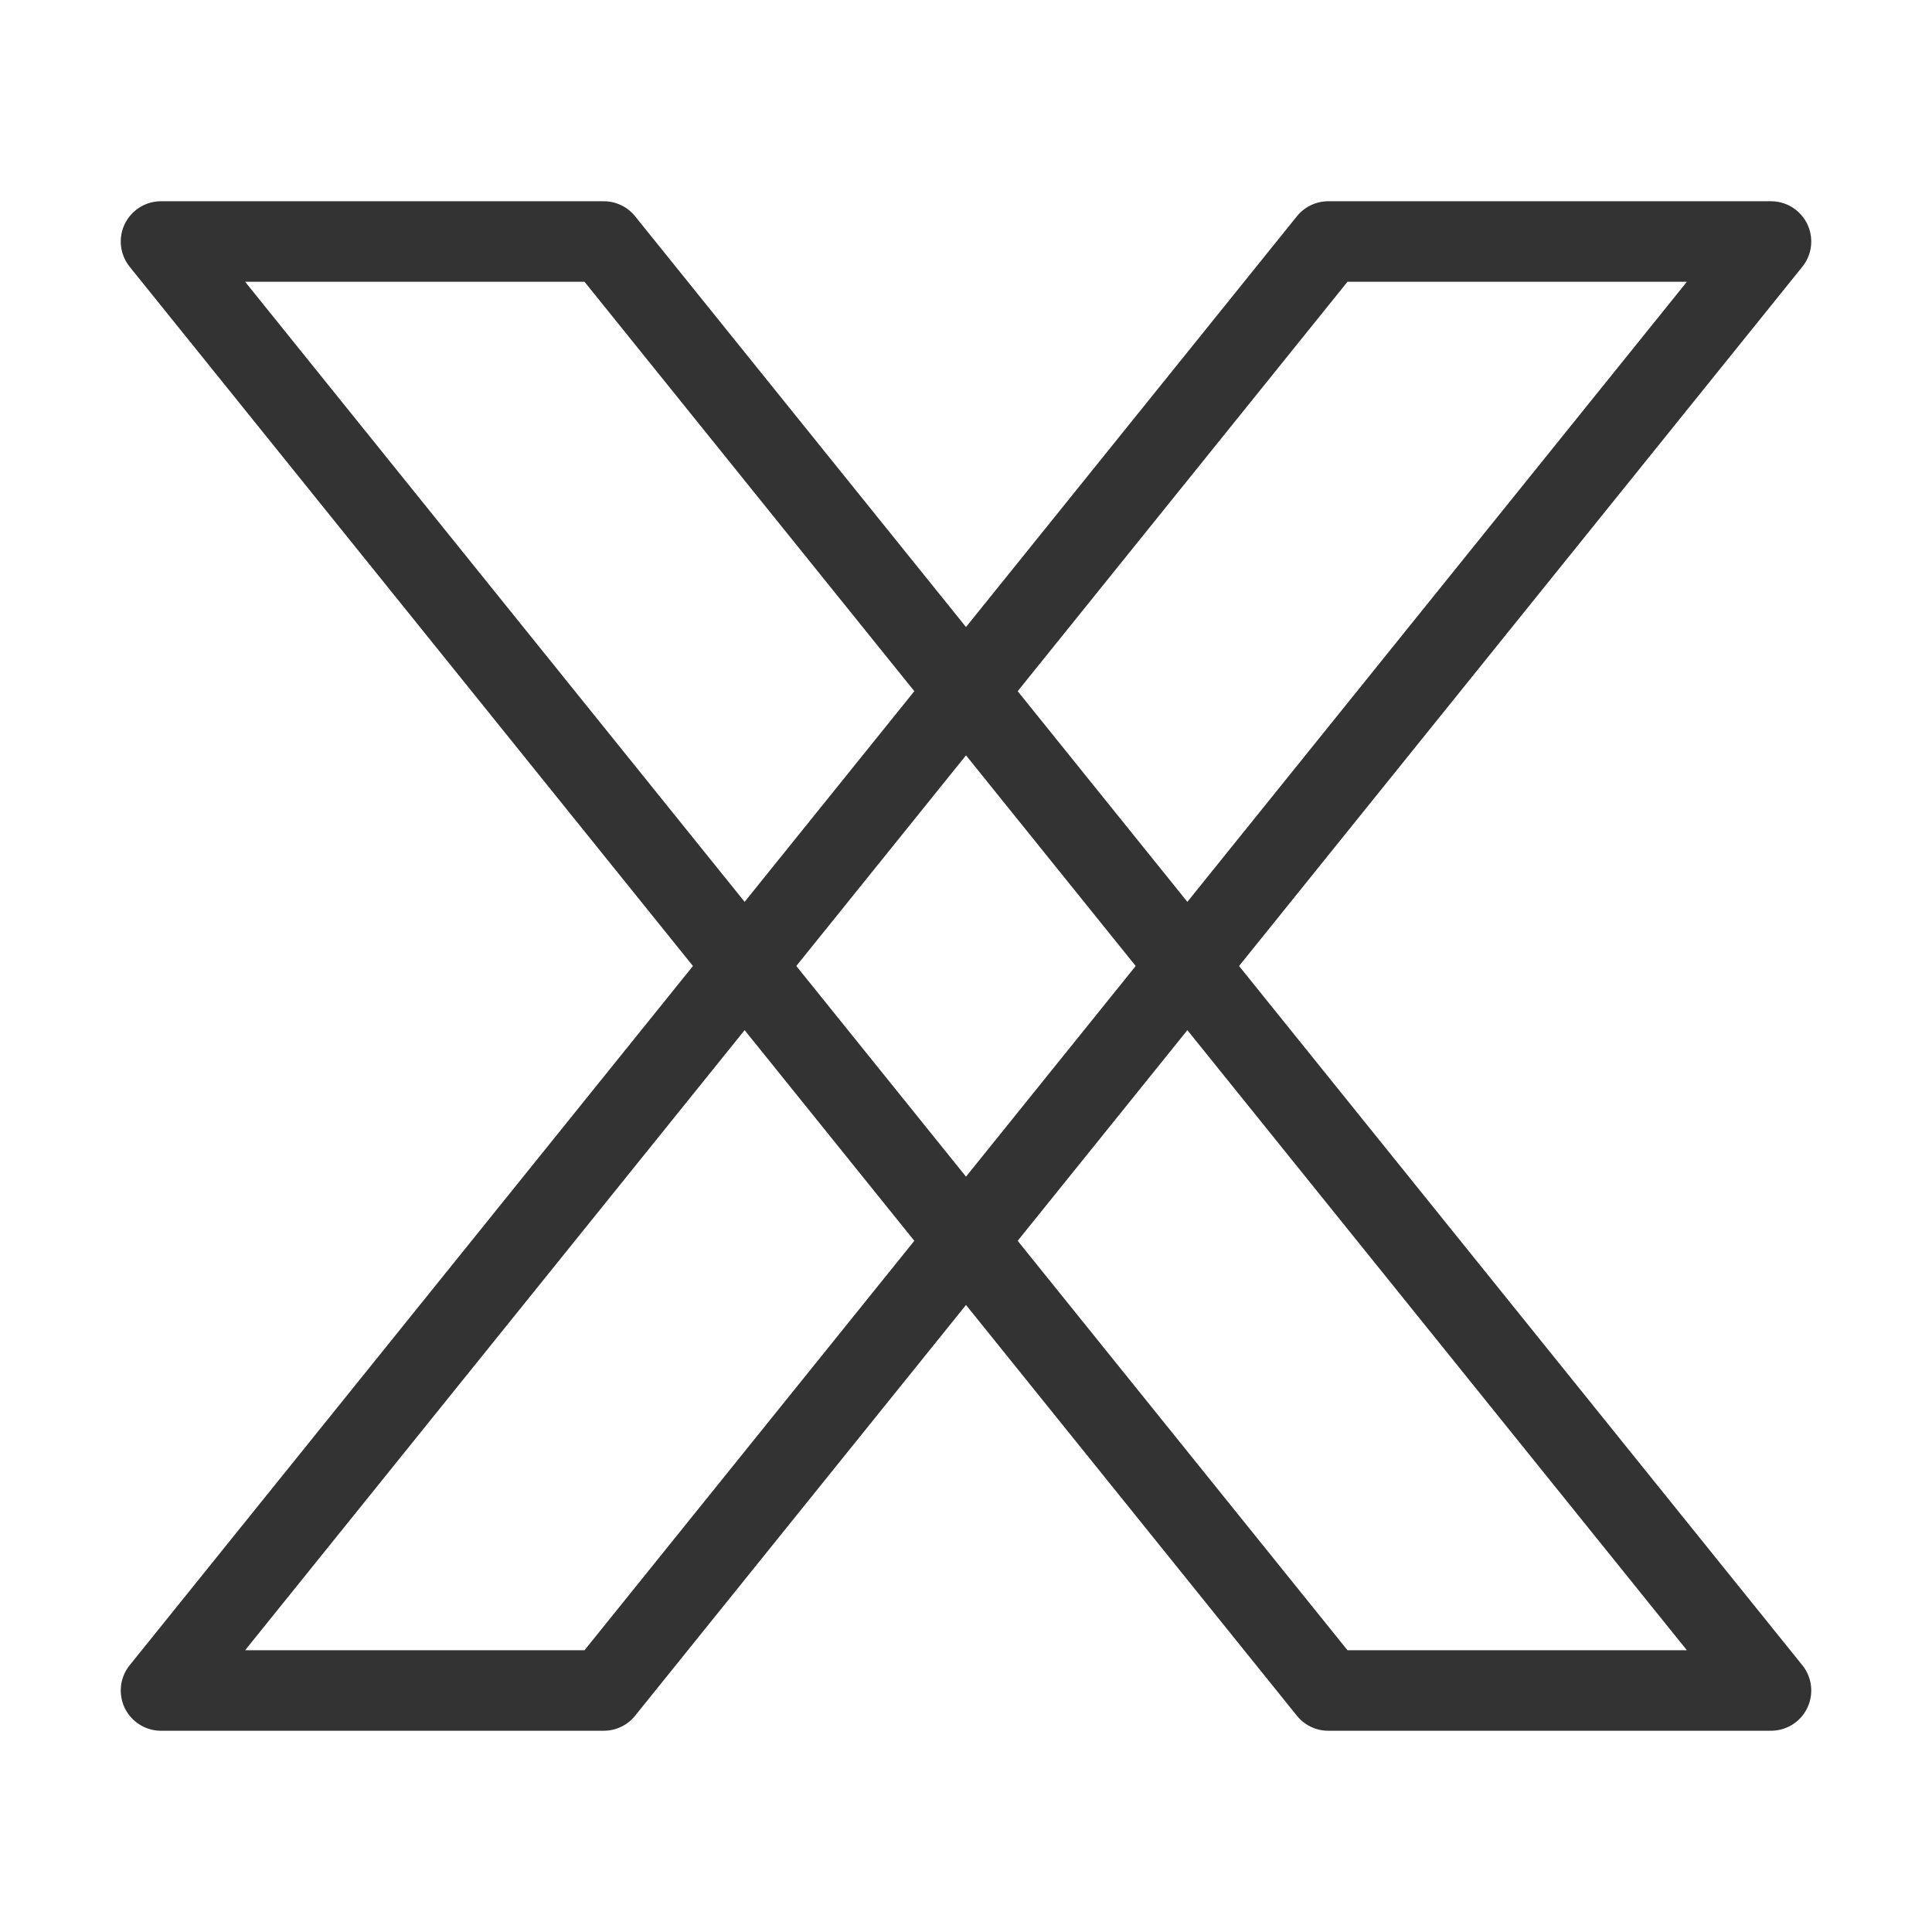 <?xml version="1.0" encoding="UTF-8"?><svg width="16" height="16" viewBox="0 0 48 48" fill="none" xmlns="http://www.w3.org/2000/svg"><path d="M33 6H44L15 42H4L33 6Z" fill="none" stroke="#333" stroke-width="2" stroke-linejoin="round"/><path d="M15 6H4L33 42H44L15 6Z" fill="none" stroke="#333" stroke-width="2" stroke-linejoin="round"/></svg>